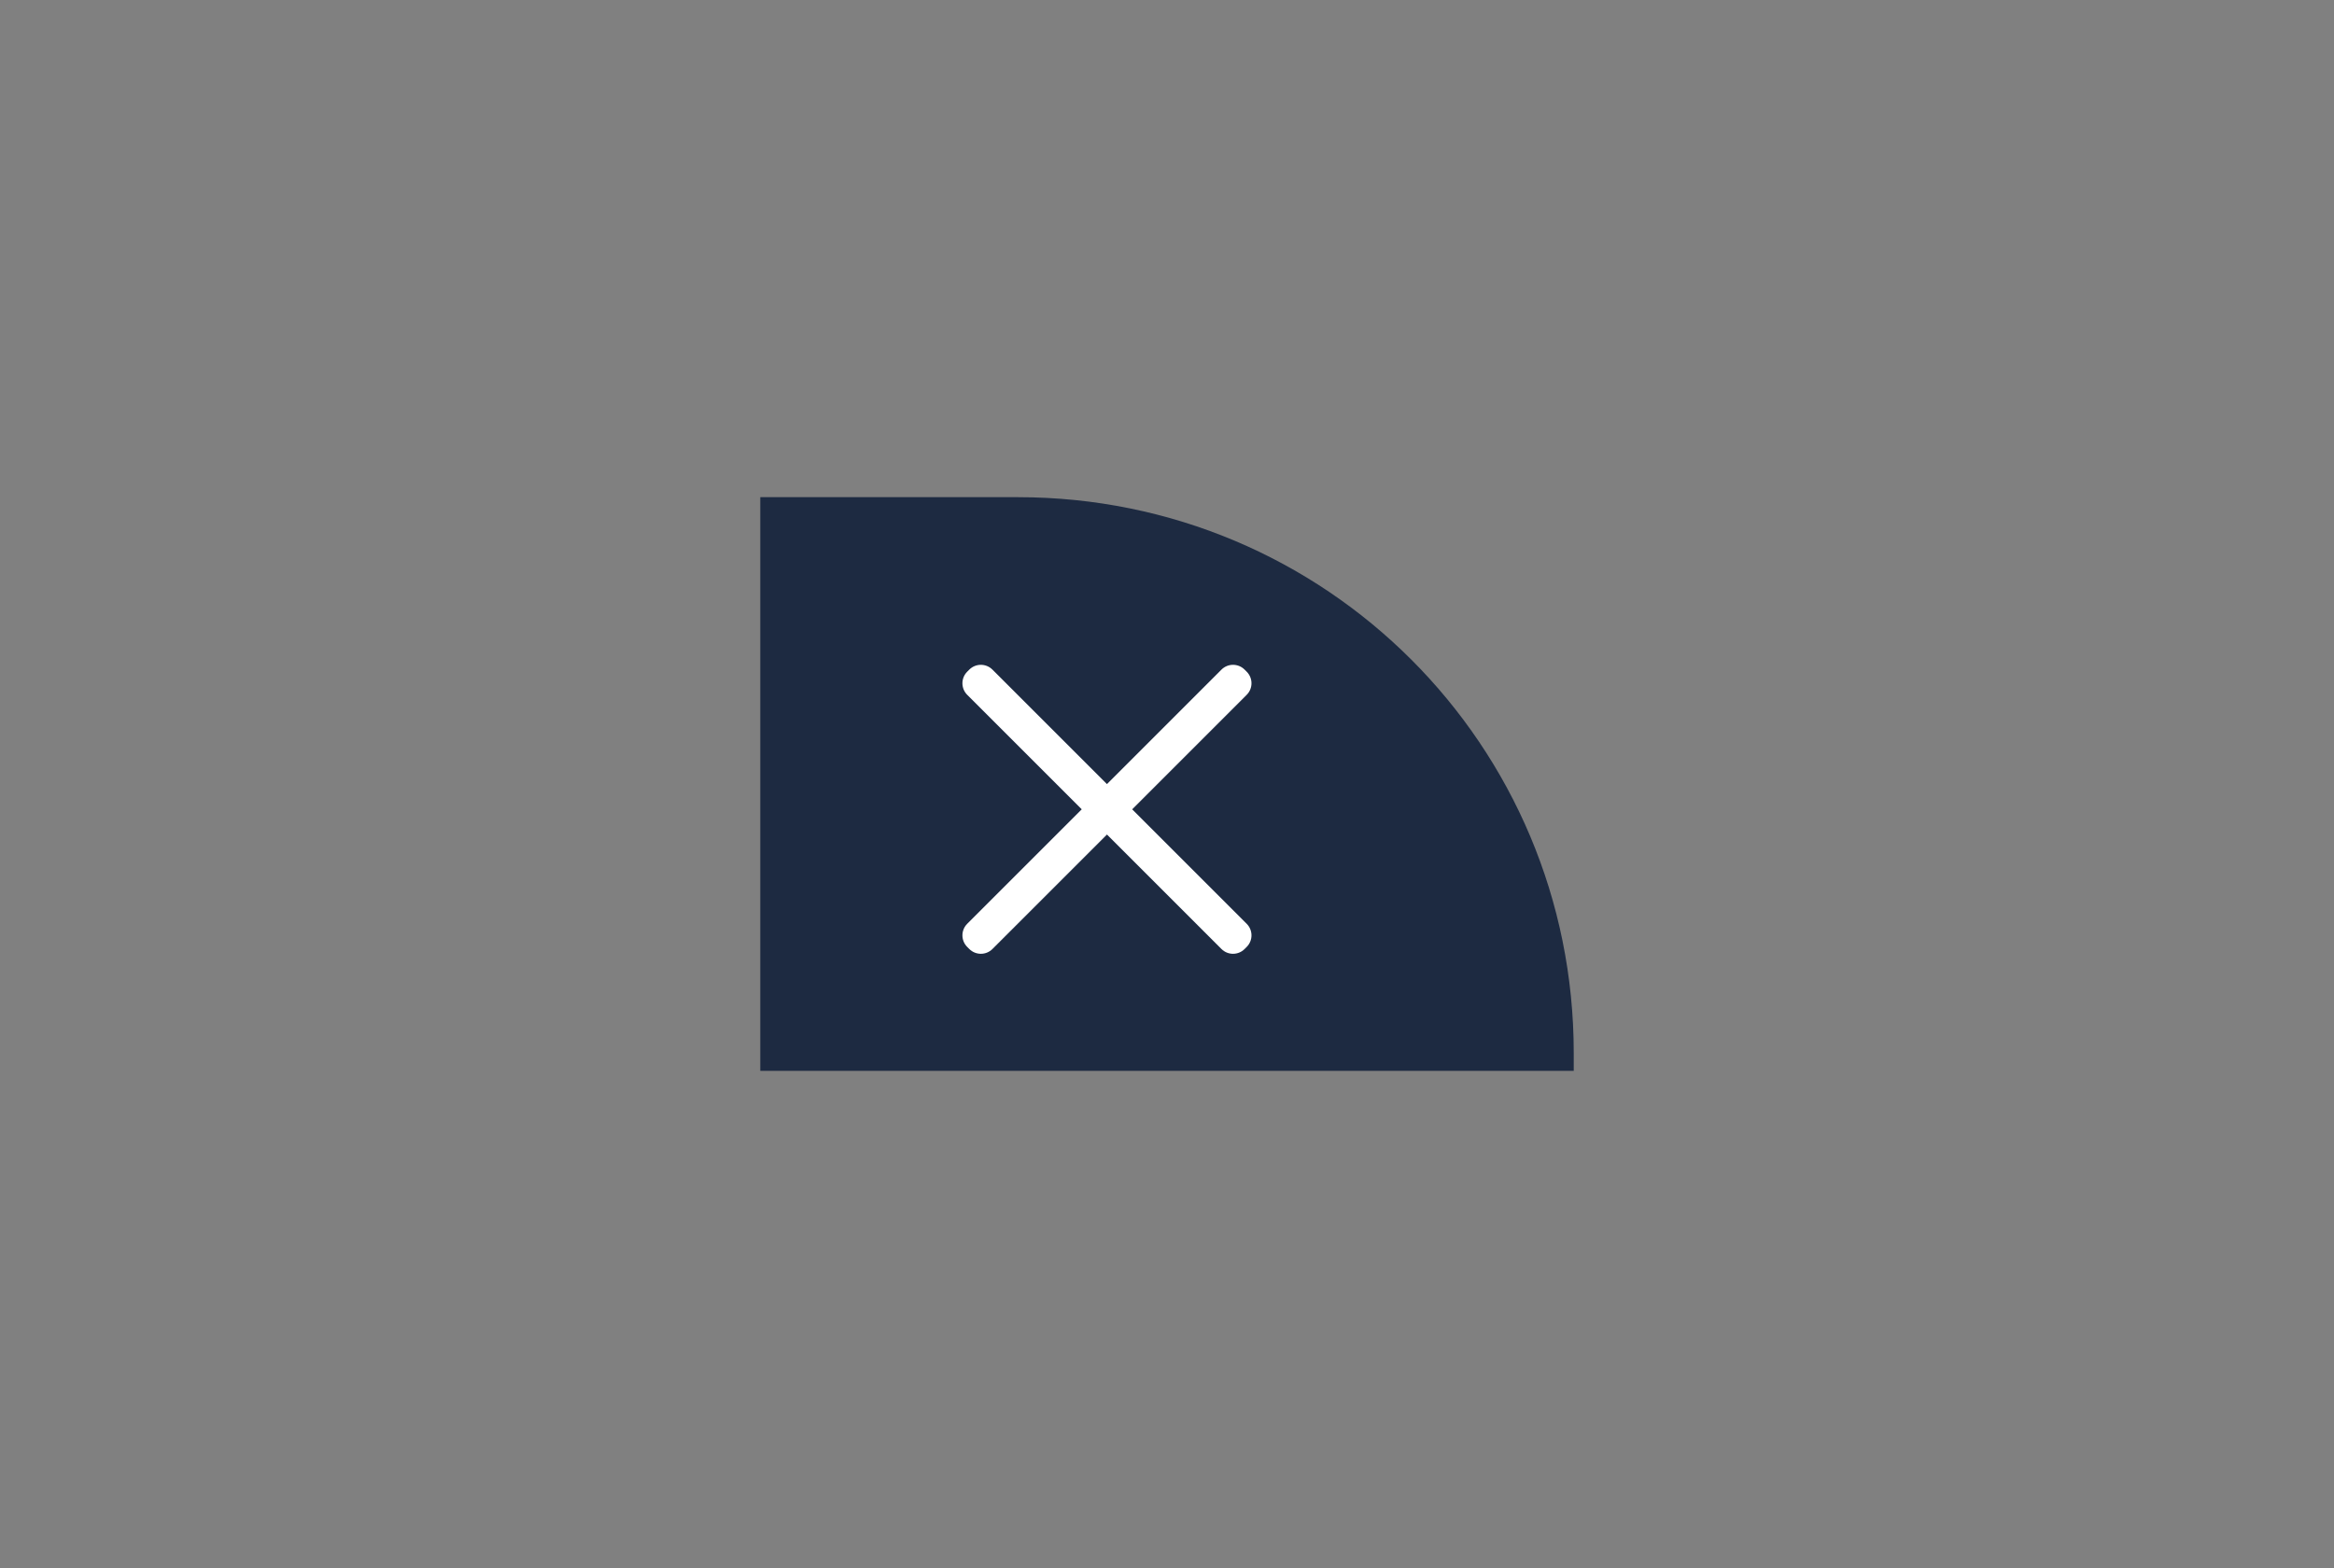 <svg version="1.1" xmlns="http://www.w3.org/2000/svg" xmlns:xlink="http://www.w3.org/1999/xlink" width="138.227" height="92.889" viewBox="0,0,138.227,92.889"><rect x="0" y="0" width="138.227" height="92.889" fill="#808080" stroke="none"/><g transform="translate(-170.886,-133.556)"><g stroke="none" stroke-miterlimit="10"><path d="M231.166,163.009c18.239,0 32.922,14.683 32.922,32.922v1.061h-48.176v-33.983z" fill="#1d2a41" stroke-width="3.969"/><path d="M229.663,173.225l6.781,6.781l6.78,-6.781c0.38,-0.38 0.993,-0.38 1.373,0l0.121,0.121c0.38,0.38 0.38,0.993 0,1.373l-6.78,6.781l6.78,6.78c0.38,0.38 0.38,0.993 0,1.373l-0.121,0.121c-0.38,0.38 -0.993,0.38 -1.373,-0l-6.78,-6.78l-6.781,6.78c-0.38,0.38 -0.993,0.38 -1.373,0l-0.121,-0.121c-0.38,-0.38 -0.38,-0.993 0,-1.373l6.781,-6.78l-6.781,-6.781c-0.38,-0.38 -0.38,-0.993 0,-1.373l0.121,-0.121c0.19,-0.19 0.438,-0.285 0.686,-0.285c0.248,0 0.496,0.095 0.686,0.285z" fill="#ffffff" stroke-width="3.969"/><path d="M170.886,226.444v-92.889h138.227v92.889z" fill="none" stroke-width="0"/></g></g></svg>